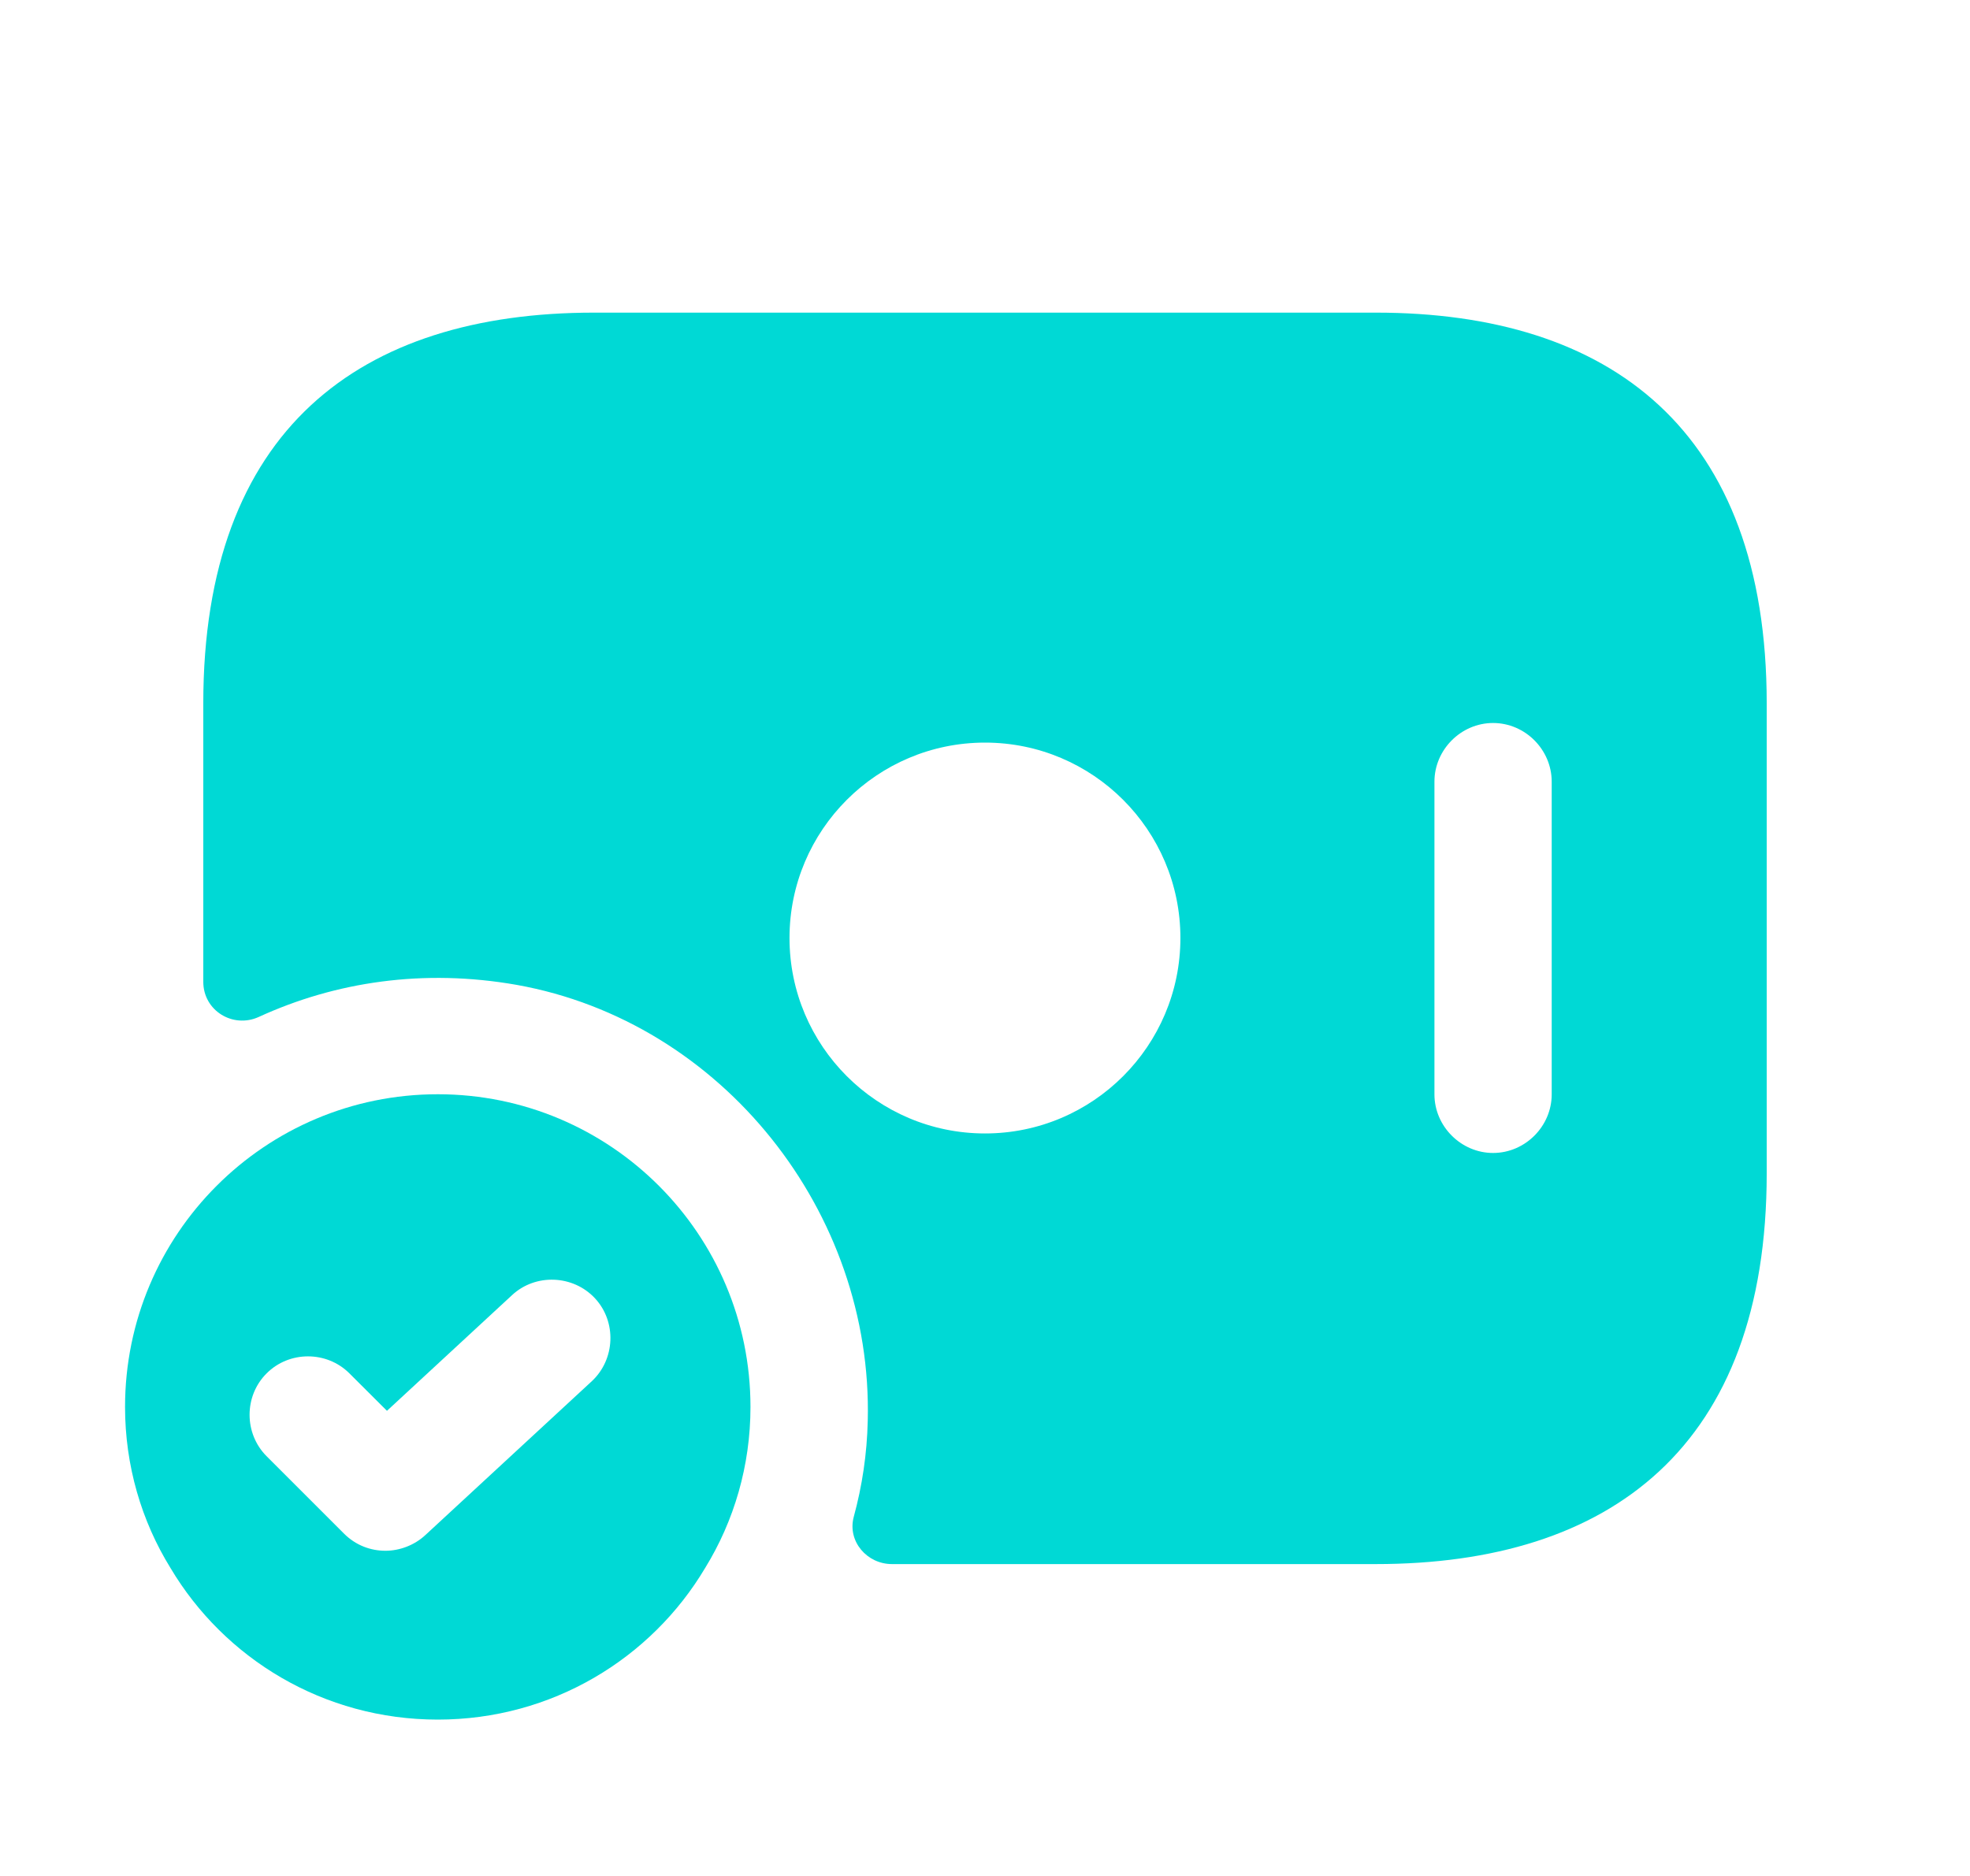 <svg width="21" height="20" viewBox="0 0 21 20" fill="none" xmlns="http://www.w3.org/2000/svg">
<path d="M14.666 3.333H6.333C3.833 3.333 2.167 4.583 2.167 7.5V10.467C2.167 10.775 2.483 10.967 2.758 10.842C3.575 10.467 4.516 10.325 5.508 10.5C7.7 10.892 9.308 12.925 9.25 15.15C9.242 15.5 9.191 15.842 9.1 16.175C9.033 16.433 9.242 16.675 9.508 16.675H14.666C17.166 16.675 18.833 15.425 18.833 12.508V7.5C18.833 4.583 17.166 3.333 14.666 3.333ZM10.5 12.084C9.35 12.084 8.416 11.15 8.416 10C8.416 8.85 9.35 7.917 10.5 7.917C11.65 7.917 12.583 8.85 12.583 10C12.583 11.15 11.65 12.084 10.5 12.084ZM16.541 11.667C16.541 12.008 16.258 12.292 15.916 12.292C15.575 12.292 15.291 12.008 15.291 11.667V8.334C15.291 7.992 15.575 7.708 15.916 7.708C16.258 7.708 16.541 7.992 16.541 8.334V11.667Z" fill="#00D9D5"/>
<path d="M4.667 11.666C2.825 11.666 1.333 13.158 1.333 15C1.333 15.625 1.508 16.216 1.817 16.716C2.392 17.683 3.45 18.333 4.667 18.333C5.883 18.333 6.942 17.683 7.517 16.716C7.825 16.216 8 15.625 8 15C8 13.158 6.508 11.666 4.667 11.666ZM6.309 14.725L4.534 16.366C4.417 16.475 4.258 16.533 4.109 16.533C3.95 16.533 3.792 16.475 3.667 16.35L2.842 15.525C2.6 15.283 2.6 14.883 2.842 14.642C3.083 14.4 3.483 14.4 3.725 14.642L4.125 15.041L5.458 13.808C5.708 13.575 6.109 13.591 6.342 13.841C6.575 14.091 6.559 14.492 6.309 14.725Z" fill="#00D9D5"/>
</svg>
